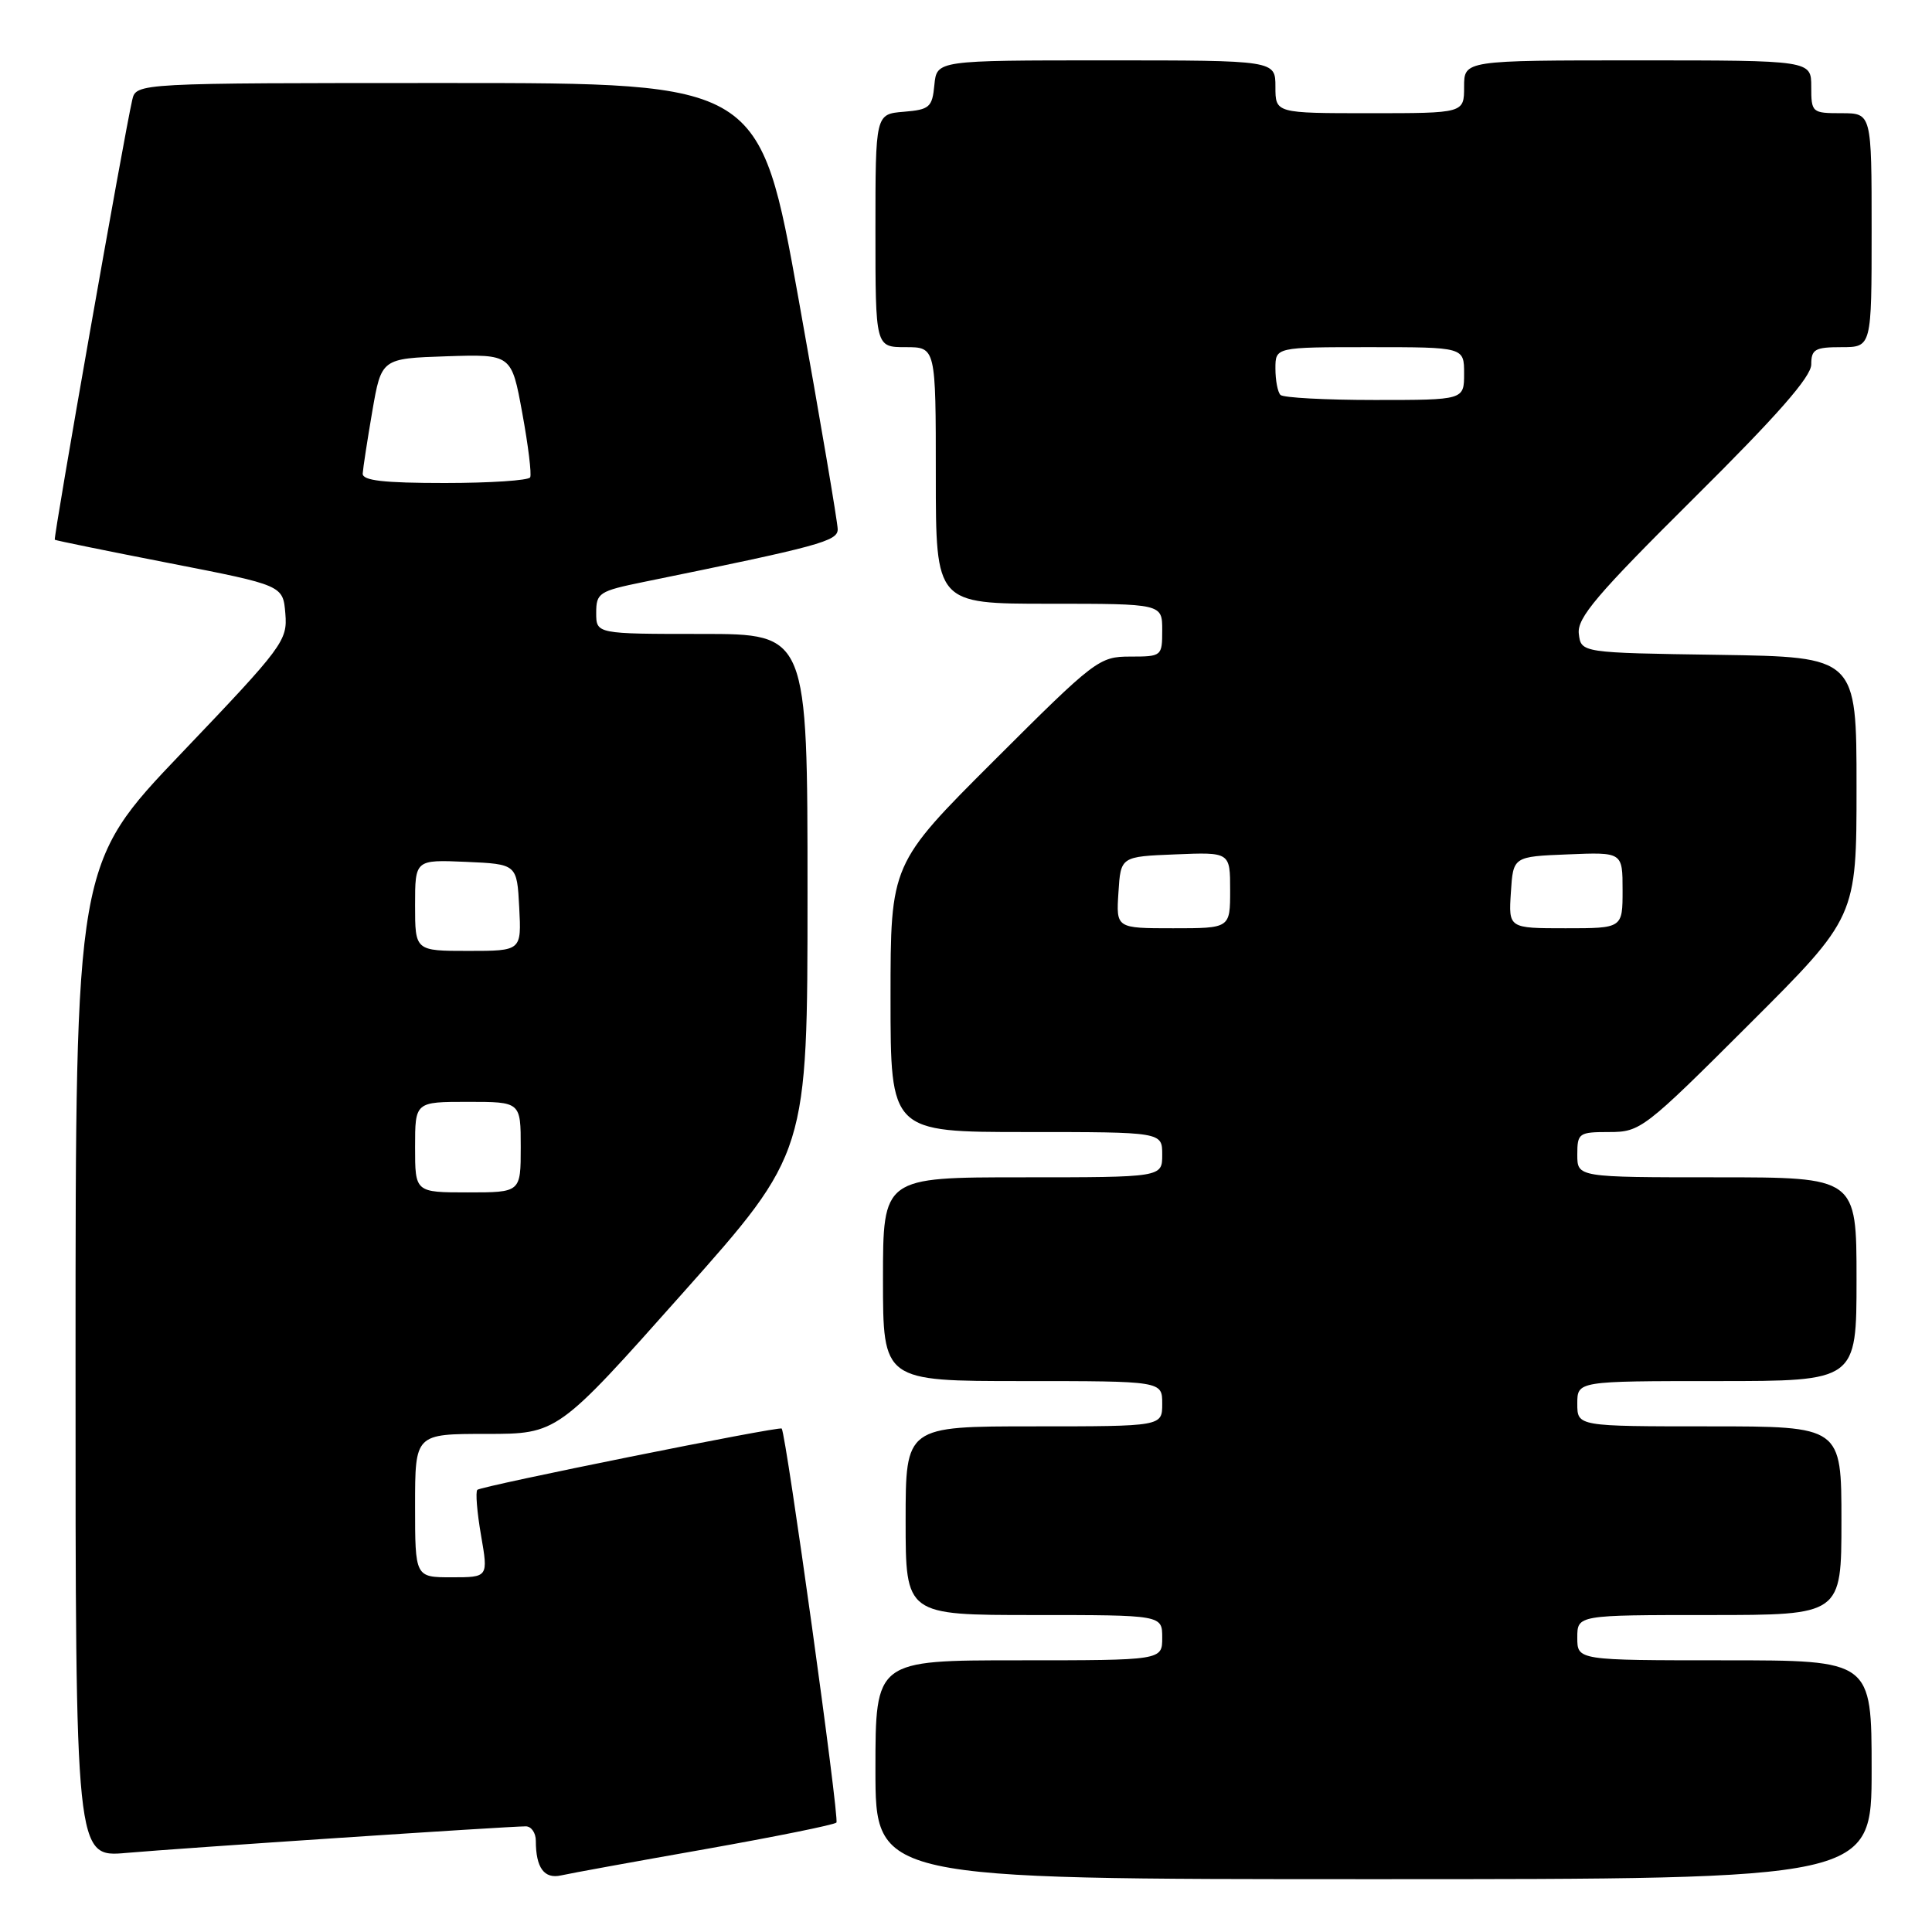 <?xml version="1.0" encoding="UTF-8" standalone="no"?>
<!DOCTYPE svg PUBLIC "-//W3C//DTD SVG 1.1//EN" "http://www.w3.org/Graphics/SVG/1.1/DTD/svg11.dtd" >
<svg xmlns="http://www.w3.org/2000/svg" xmlns:xlink="http://www.w3.org/1999/xlink" version="1.1" viewBox="0 0 256 256">
 <g >
 <path fill="currentColor"
d=" M 93.40 245.03 C 102.69 243.38 110.53 241.80 110.83 241.50 C 111.26 241.07 104.17 190.07 103.58 189.29 C 103.31 188.94 63.76 196.91 63.25 197.41 C 62.99 197.67 63.21 200.39 63.74 203.44 C 64.70 209.00 64.70 209.00 59.85 209.00 C 55.00 209.00 55.00 209.00 55.00 199.50 C 55.00 190.00 55.00 190.00 64.43 190.00 C 73.87 190.00 73.87 190.00 90.43 171.38 C 107.00 152.76 107.00 152.76 107.00 118.38 C 107.00 84.00 107.00 84.00 93.00 84.00 C 79.00 84.00 79.00 84.00 79.00 81.20 C 79.00 78.57 79.38 78.32 85.25 77.12 C 108.64 72.35 111.00 71.71 111.00 70.13 C 111.00 69.26 108.68 55.59 105.84 39.77 C 100.68 11.00 100.68 11.00 59.36 11.00 C 18.04 11.00 18.04 11.00 17.52 13.25 C 16.43 17.97 7.03 71.36 7.26 71.52 C 7.39 71.62 14.25 73.02 22.50 74.63 C 37.50 77.56 37.50 77.56 37.81 81.30 C 38.11 84.89 37.53 85.67 24.07 99.77 C 10.01 114.50 10.01 114.50 10.01 180.31 C 10.00 246.12 10.00 246.12 16.75 245.52 C 23.76 244.90 67.34 242.00 69.67 242.00 C 70.40 242.00 71.00 242.86 71.00 243.92 C 71.00 247.49 72.11 249.01 74.35 248.50 C 75.53 248.23 84.10 246.67 93.40 245.03 Z  M 248.00 234.50 C 248.00 220.00 248.00 220.00 228.50 220.00 C 209.00 220.00 209.00 220.00 209.00 217.00 C 209.00 214.00 209.00 214.00 226.50 214.00 C 244.00 214.00 244.00 214.00 244.00 201.50 C 244.00 189.00 244.00 189.00 226.50 189.00 C 209.00 189.00 209.00 189.00 209.00 186.00 C 209.00 183.00 209.00 183.00 227.50 183.00 C 246.00 183.00 246.00 183.00 246.00 169.50 C 246.00 156.00 246.00 156.00 227.50 156.00 C 209.00 156.00 209.00 156.00 209.00 153.00 C 209.00 150.14 209.20 150.00 213.24 150.00 C 217.35 150.00 217.88 149.60 231.74 135.76 C 246.00 121.53 246.00 121.53 246.00 104.29 C 246.00 87.05 246.00 87.05 227.75 86.77 C 209.50 86.50 209.50 86.50 209.20 83.97 C 208.96 81.87 211.57 78.80 224.45 66.01 C 235.51 55.04 240.00 49.92 240.00 48.29 C 240.00 46.28 240.50 46.00 244.00 46.00 C 248.00 46.00 248.00 46.00 248.00 30.50 C 248.00 15.00 248.00 15.00 244.00 15.00 C 240.10 15.00 240.00 14.92 240.00 11.50 C 240.00 8.00 240.00 8.00 217.00 8.00 C 194.00 8.00 194.00 8.00 194.00 11.50 C 194.00 15.00 194.00 15.00 181.50 15.00 C 169.00 15.00 169.00 15.00 169.00 11.50 C 169.00 8.00 169.00 8.00 146.56 8.00 C 124.13 8.00 124.13 8.00 123.81 11.25 C 123.53 14.22 123.17 14.53 119.75 14.81 C 116.00 15.12 116.00 15.12 116.00 30.56 C 116.00 46.00 116.00 46.00 120.00 46.00 C 124.00 46.00 124.00 46.00 124.00 63.00 C 124.00 80.00 124.00 80.00 139.00 80.00 C 154.00 80.00 154.00 80.00 154.00 83.50 C 154.00 86.95 153.94 87.00 149.76 87.00 C 145.65 87.00 145.11 87.41 131.76 100.74 C 118.00 114.47 118.00 114.47 118.00 132.24 C 118.00 150.00 118.00 150.00 136.00 150.00 C 154.00 150.00 154.00 150.00 154.00 153.00 C 154.00 156.00 154.00 156.00 135.50 156.00 C 117.00 156.00 117.00 156.00 117.00 169.50 C 117.00 183.00 117.00 183.00 135.50 183.00 C 154.00 183.00 154.00 183.00 154.00 186.00 C 154.00 189.00 154.00 189.00 137.00 189.00 C 120.00 189.00 120.00 189.00 120.00 201.50 C 120.00 214.00 120.00 214.00 137.00 214.00 C 154.00 214.00 154.00 214.00 154.00 217.00 C 154.00 220.00 154.00 220.00 135.00 220.00 C 116.00 220.00 116.00 220.00 116.00 234.50 C 116.00 249.00 116.00 249.00 182.00 249.00 C 248.00 249.00 248.00 249.00 248.00 234.50 Z  M 55.00 152.00 C 55.00 146.00 55.00 146.00 62.00 146.00 C 69.00 146.00 69.00 146.00 69.00 152.00 C 69.00 158.00 69.00 158.00 62.00 158.00 C 55.00 158.00 55.00 158.00 55.00 152.00 Z  M 55.00 119.95 C 55.00 113.91 55.00 113.91 61.75 114.20 C 68.50 114.50 68.50 114.50 68.80 120.25 C 69.10 126.00 69.10 126.00 62.05 126.00 C 55.00 126.00 55.00 126.00 55.00 119.95 Z  M 48.06 62.75 C 48.10 62.06 48.67 58.35 49.33 54.50 C 50.54 47.50 50.54 47.50 59.16 47.21 C 67.78 46.93 67.78 46.93 69.20 54.71 C 69.99 59.00 70.46 62.84 70.25 63.25 C 70.05 63.66 64.96 64.00 58.94 64.00 C 50.82 64.00 48.02 63.68 48.06 62.75 Z  M 148.20 118.25 C 148.50 113.50 148.50 113.50 155.75 113.21 C 163.00 112.91 163.00 112.91 163.00 117.96 C 163.00 123.00 163.00 123.00 155.45 123.00 C 147.89 123.00 147.89 123.00 148.20 118.25 Z  M 200.20 118.25 C 200.50 113.50 200.50 113.50 207.75 113.21 C 215.00 112.91 215.00 112.91 215.00 117.96 C 215.00 123.00 215.00 123.00 207.45 123.00 C 199.89 123.00 199.89 123.00 200.20 118.25 Z  M 169.67 52.33 C 169.30 51.97 169.00 50.39 169.00 48.83 C 169.00 46.00 169.00 46.00 181.50 46.00 C 194.00 46.00 194.00 46.00 194.00 49.50 C 194.00 53.00 194.00 53.00 182.17 53.00 C 175.66 53.00 170.03 52.70 169.67 52.33 Z "/>
</g>
</svg>